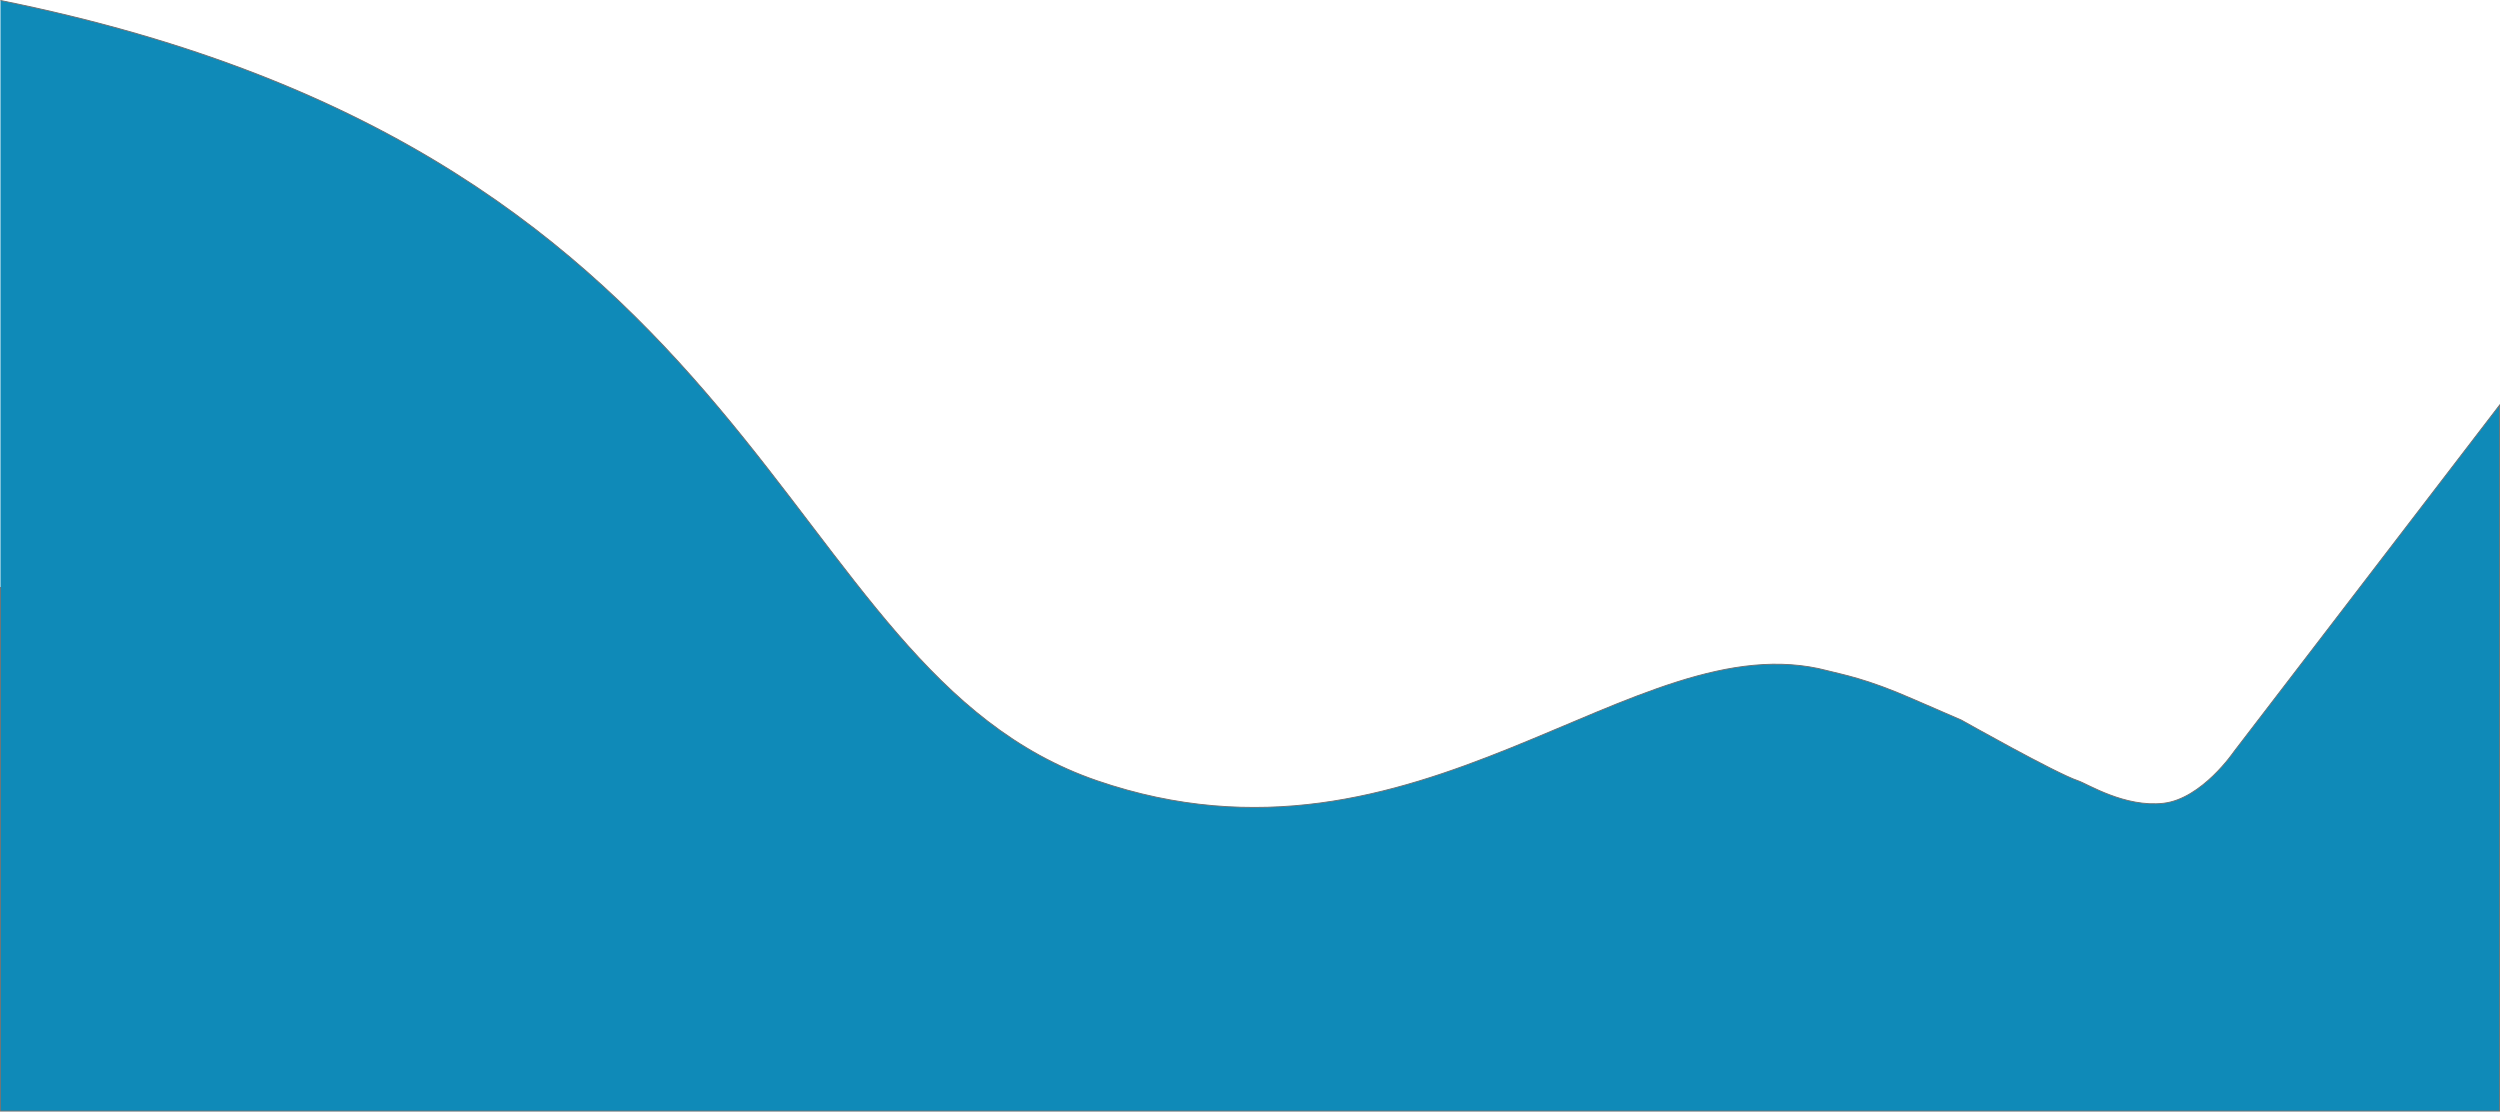 <svg xmlns="http://www.w3.org/2000/svg" width="2673.727" height="1188.748" viewBox="0 0 2673.727 1188.748">
  <path id="Path_1" data-name="Path 1" d="M0,587.741c833.938,168.146,822.7,714.411,1172.818,834.5,344.687,118.229,574.368-172.23,780.9-117.752,15.561,4.1,41.438,8.321,91.534,30.373,8.917,3.925,51.849,22.481,51.849,22.481s101.117,57.038,124.774,64.9c9.993,3.32,50.095,28.821,91.35,24.118s75.525-55.294,75.525-55.294l283.982-370.439V1775.5H0V1215.041" transform="translate(0.5 -587.251)" fill="#0f8ab8" stroke="#707070" stroke-width="1"/>
</svg>
